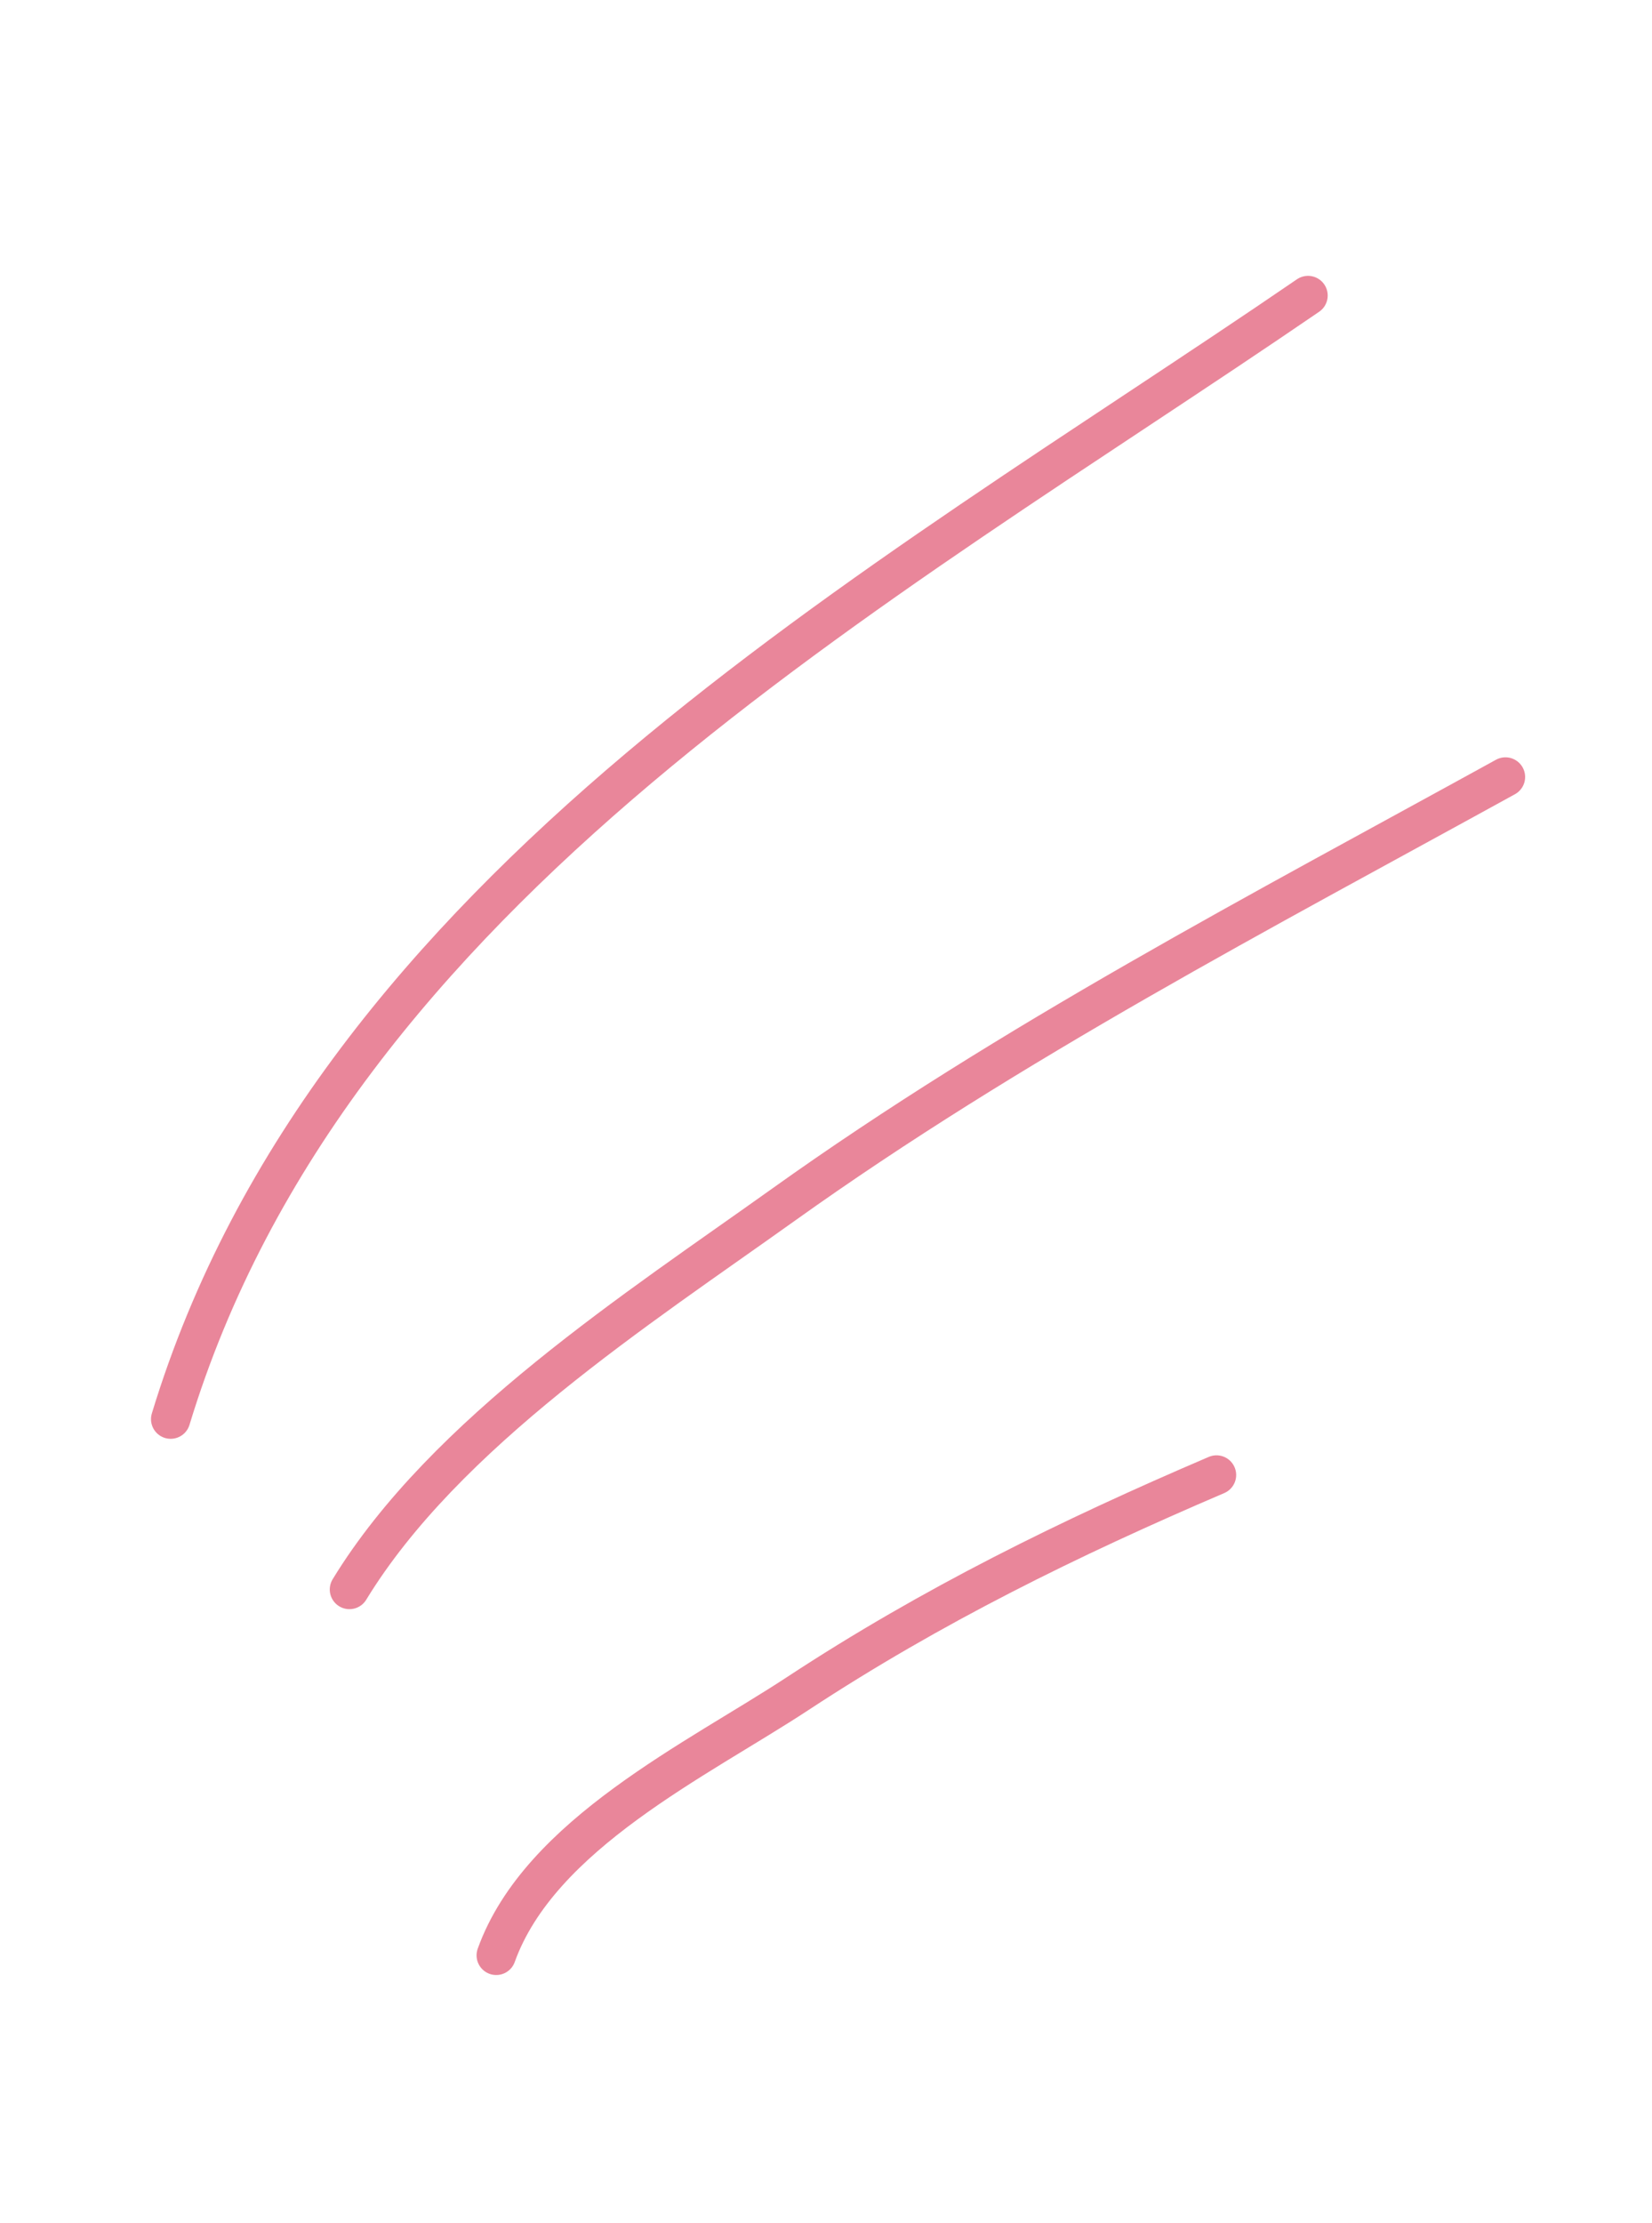 <svg width="84" height="113" viewBox="0 0 84 113" fill="none" xmlns="http://www.w3.org/2000/svg">
    <path d="M8.678 72.136C16.905 45.073 44.642 29.995 66.51 15.022" stroke="#E9869A" stroke-width="2" stroke-linecap="round"/>
    <path d="M17.768 80.795C22.616 72.848 32.487 66.487 39.835 61.237C51.421 52.959 64.098 46.348 76.549 39.495" stroke="#E9869A" stroke-width="2" stroke-linecap="round"/>
    <path d="M25.232 99.392C27.445 93.232 35.475 89.429 40.551 86.093C47.376 81.609 54.37 78.177 61.856 74.975" stroke="#E9869A" stroke-width="2" stroke-linecap="round"/>
</svg>

